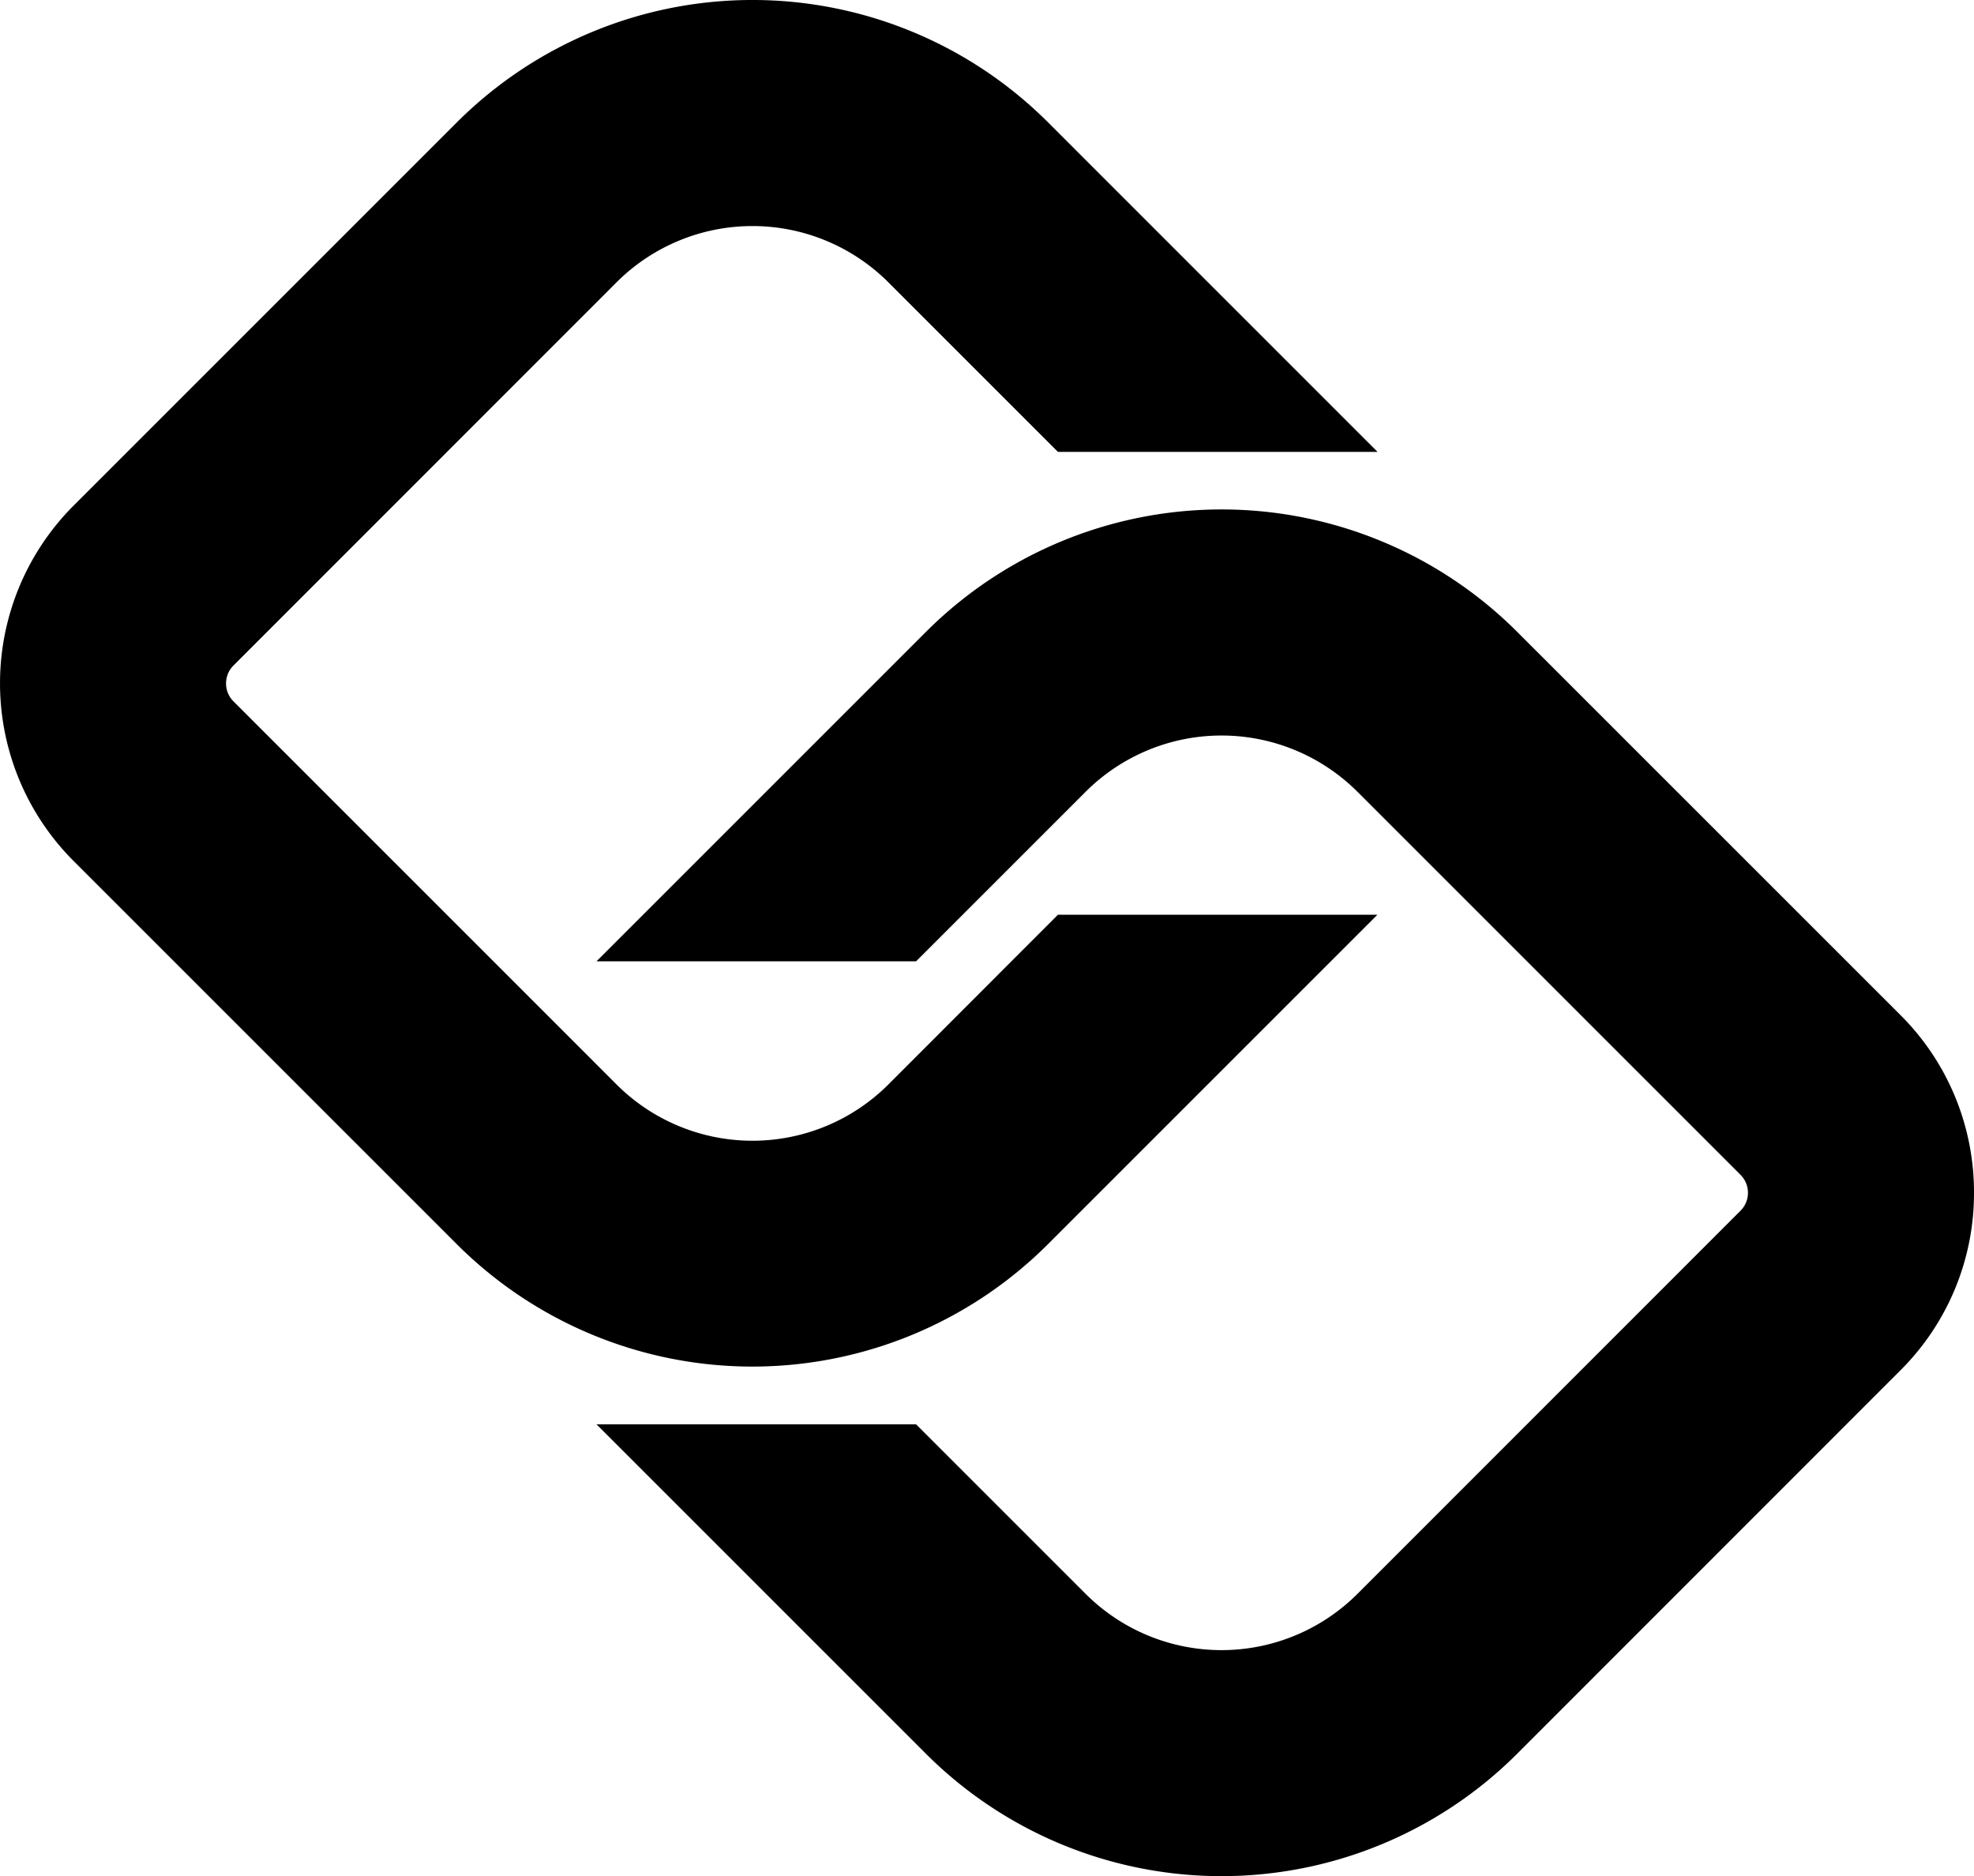 <svg xmlns="http://www.w3.org/2000/svg" class="svg-lg" viewBox="0 0 482.52 458.62">
  <path d="M217.14,265.11a47,47,0,0,1-66.42,0L57.07,171.45a6.2,6.2,0,0,1,0-8.77l0,0L150.72,69a47,47,0,0,1,66.42,0l41.46,41.46h78.12L256.2,29.93a102.21,102.21,0,0,0-144.54,0L18,123.59a61.44,61.44,0,0,0,0,86.89l0,0,93.65,93.65a102.2,102.2,0,0,0,144.52,0l0,0,80.52-80.52H258.6Z" />
  <path d="M482.52,291.57a61.09,61.09,0,0,0-18-43.46l-93.66-93.65a102.2,102.2,0,0,0-144.52,0l0,0L145.8,235h78.12l41.46-41.46a47,47,0,0,1,66.42,0l93.65,93.65a6.2,6.2,0,0,1,0,8.77l0,0L331.8,389.63a47,47,0,0,1-66.42,0l-41.46-41.46H145.8l80.52,80.52a102.21,102.21,0,0,0,144.54,0L464.51,335h0A61.06,61.06,0,0,0,482.52,291.57Z"/>
</svg>